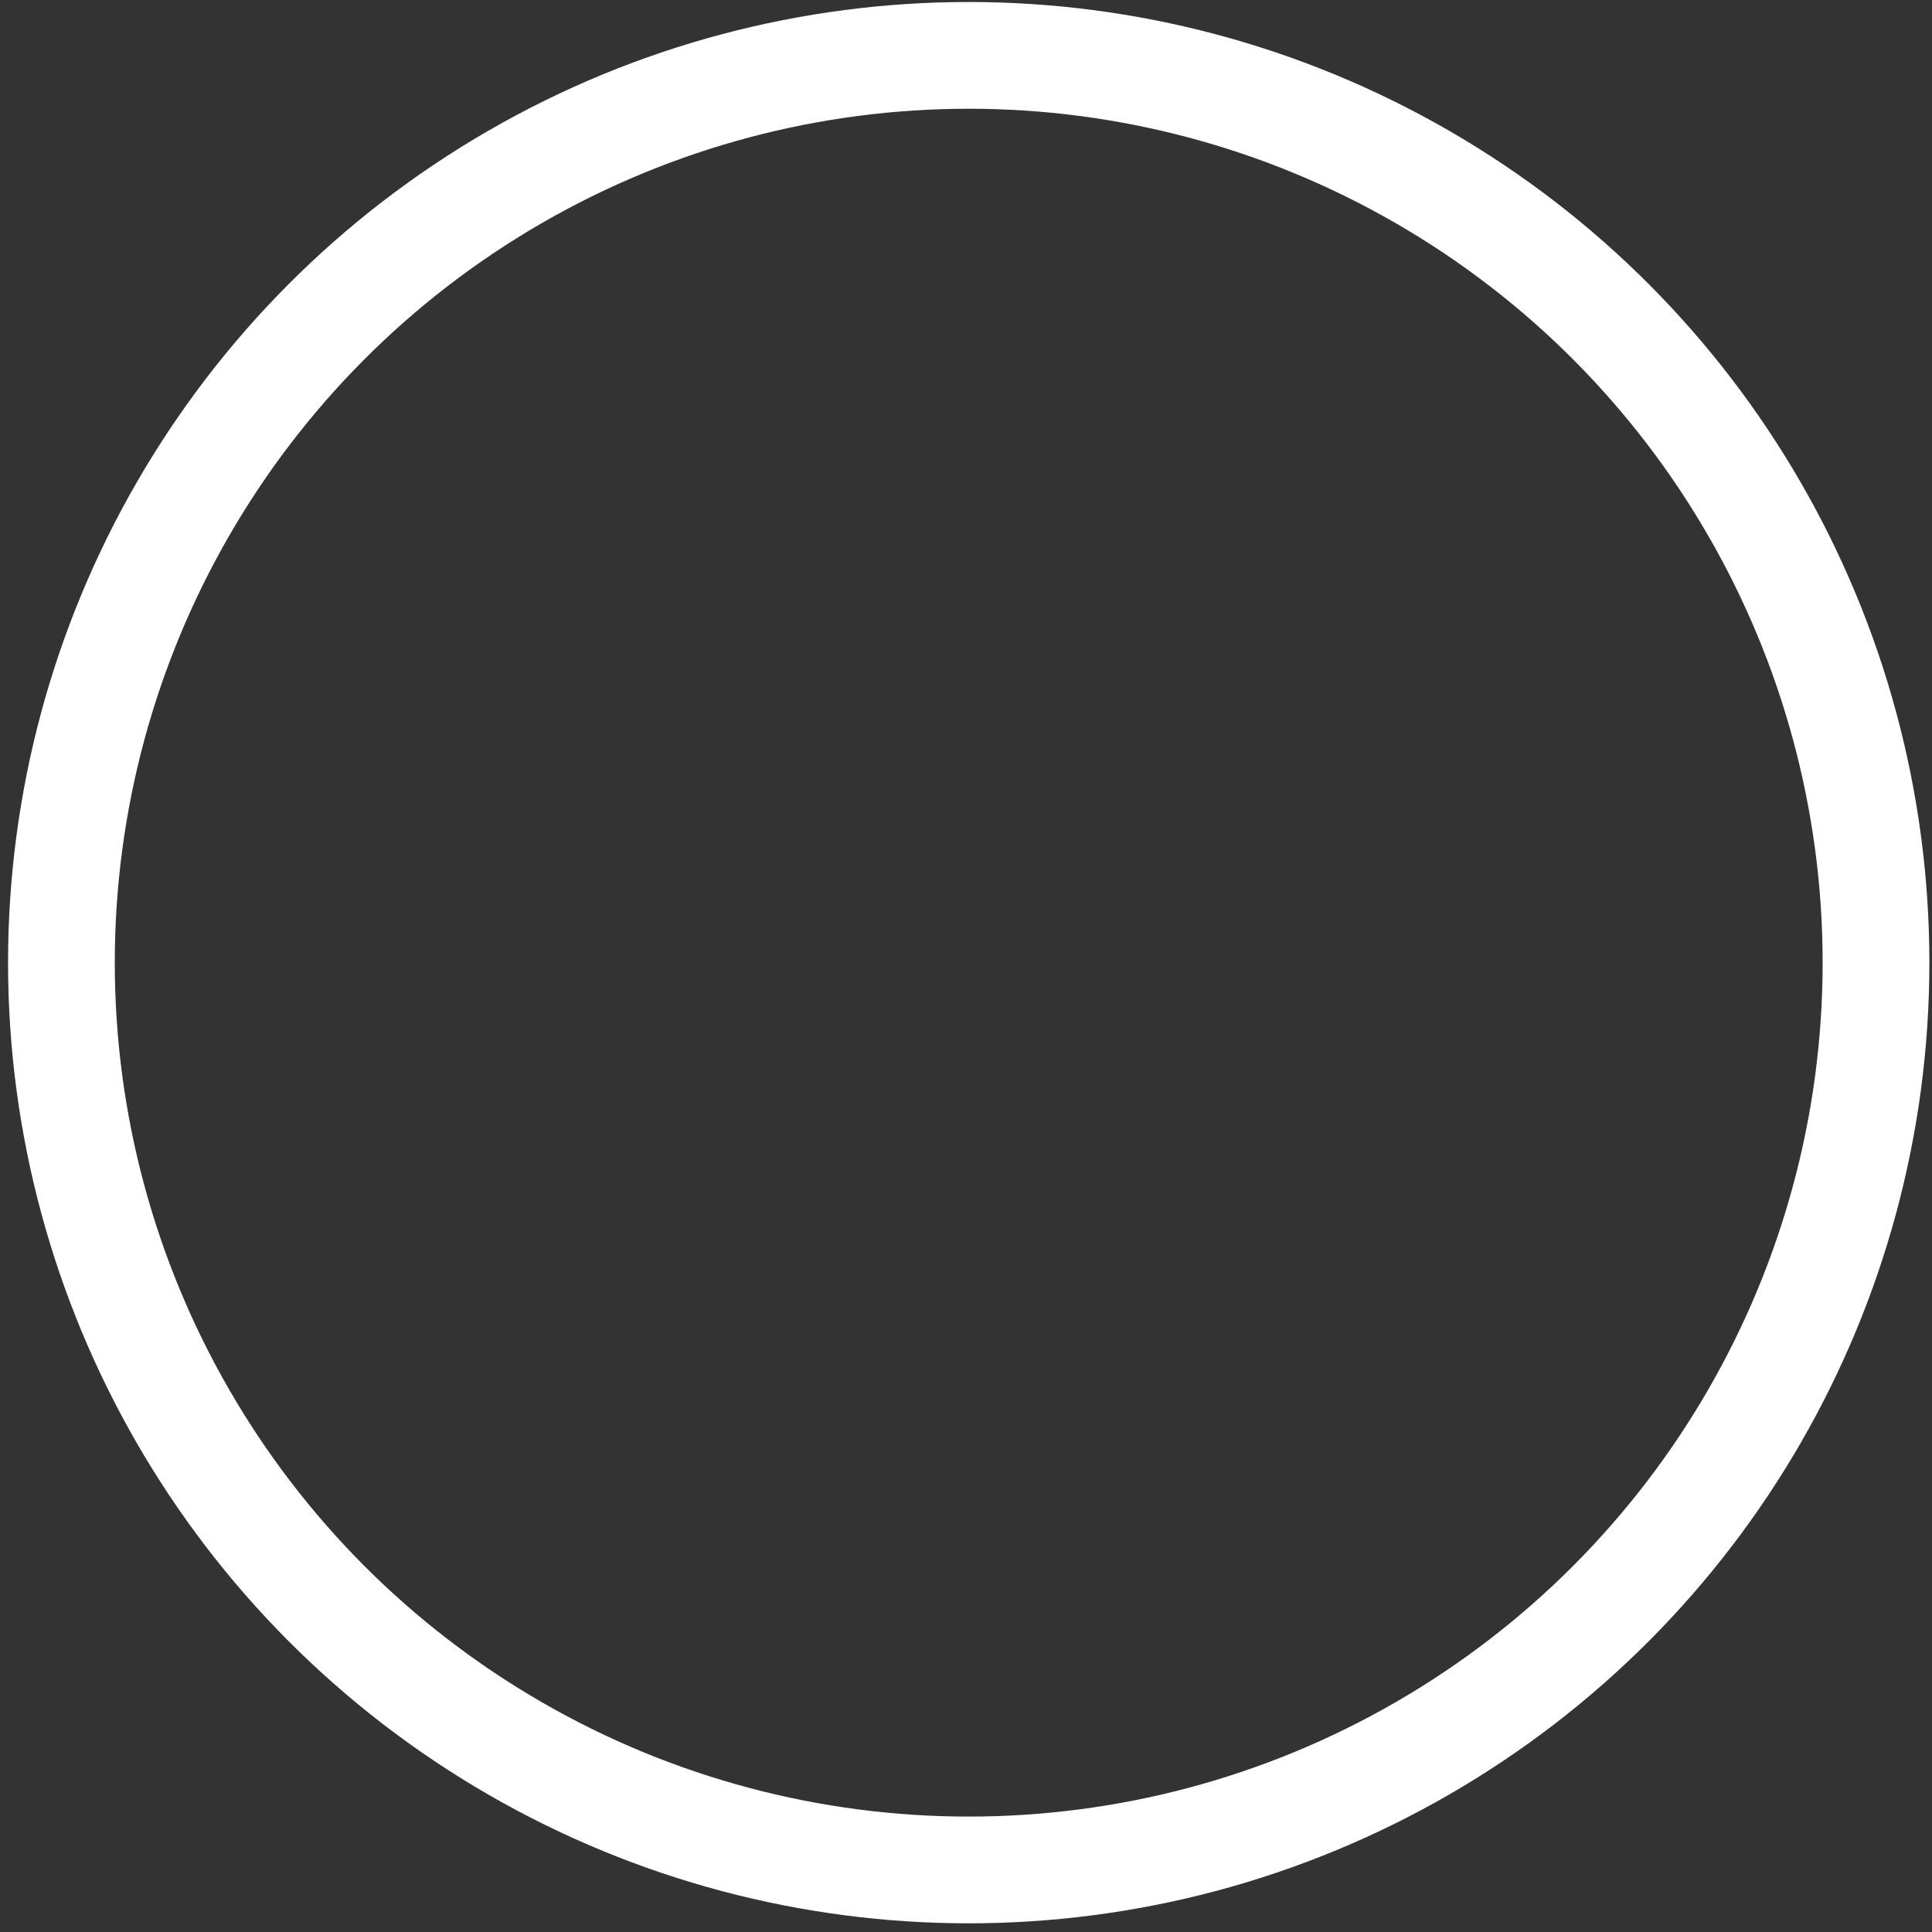 <svg xmlns="http://www.w3.org/2000/svg" xmlns:xlink="http://www.w3.org/1999/xlink" width="50" height="50" class="outer outer__yellow" version="1.1" viewBox="0 0 181 181"><rect x="0" y="0" width="181" height="181" fill="#333333" stroke="none"/><g id="Page-1" fill="none" fill-rule="evenodd" stroke="none" stroke-width="1"><circle id="Oval-3-Copy" cx="90.754" cy="90.187" r="85" stroke="#FFF" stroke-width="10"/></g></svg>